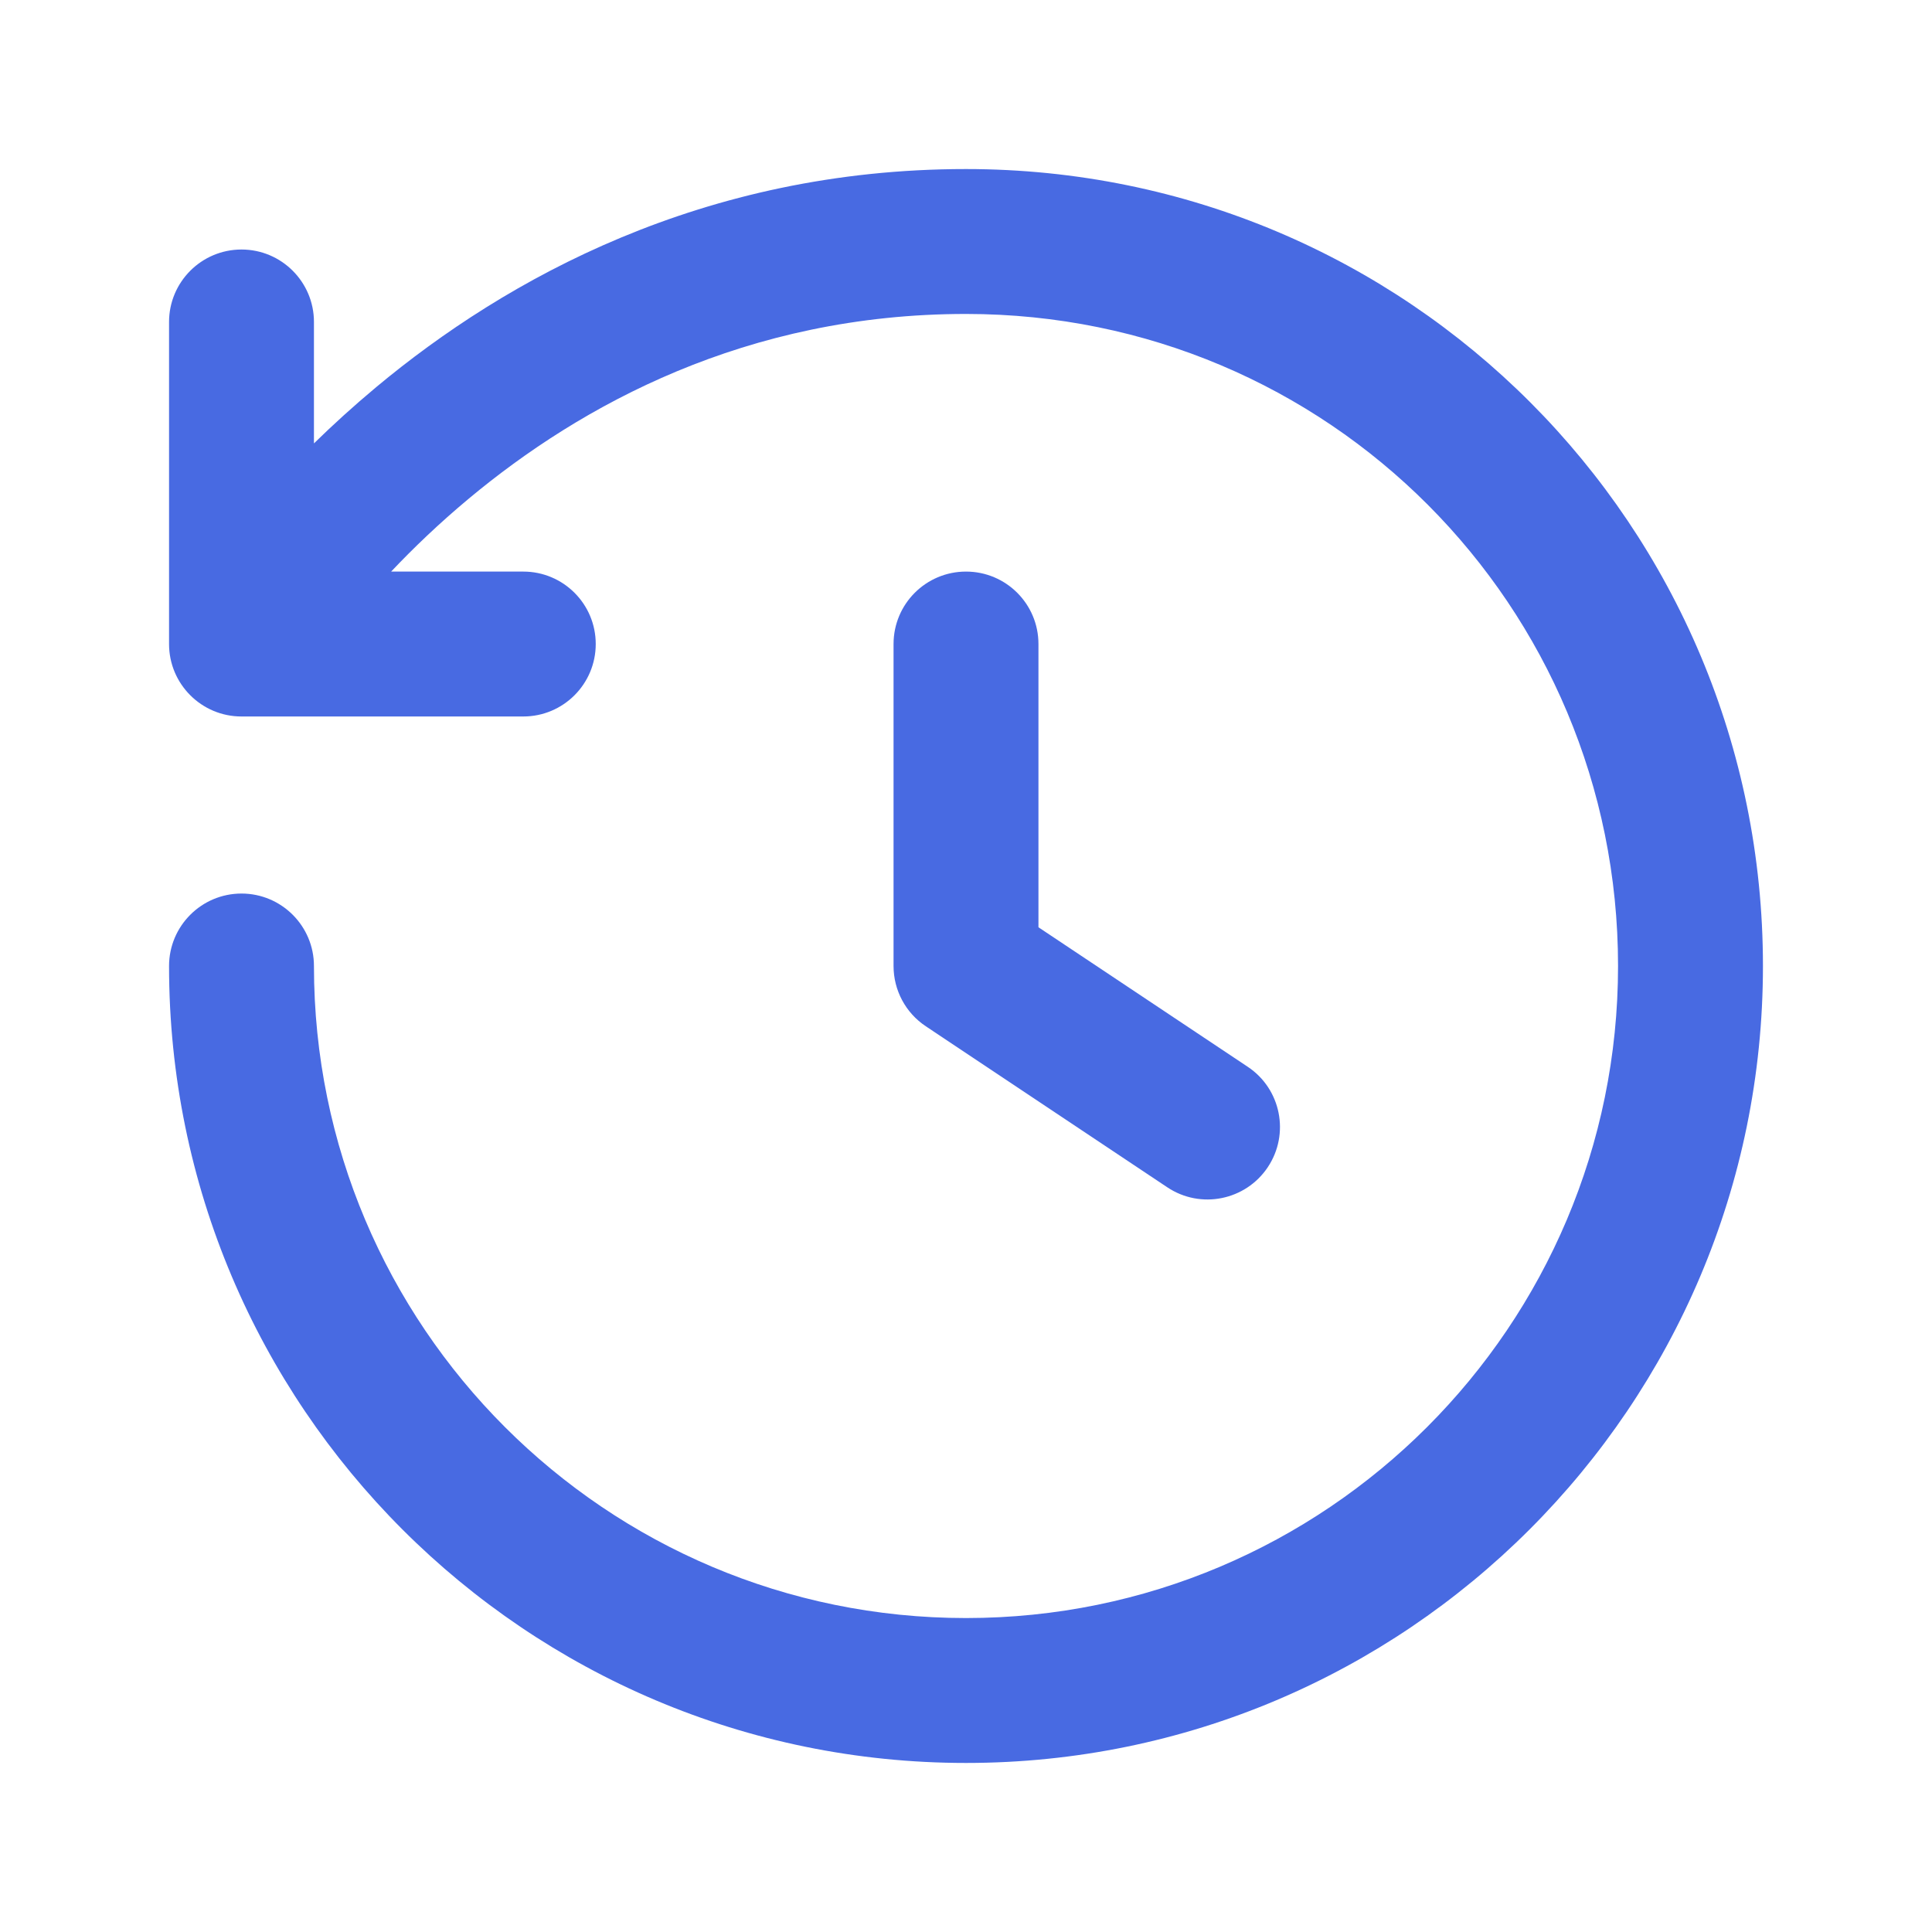 <svg width="20" height="20" viewBox="0 0 20 20" fill="none" xmlns="http://www.w3.org/2000/svg">
<path fill-rule="evenodd" clip-rule="evenodd" d="M10 1.75C7.277 1.75 5.238 2.888 3.895 4.007C3.659 4.204 3.444 4.4 3.25 4.59V3.333C3.25 2.919 2.914 2.583 2.5 2.583C2.086 2.583 1.75 2.919 1.75 3.333V6.667C1.75 7.081 2.086 7.417 2.5 7.417H5.417C5.831 7.417 6.167 7.081 6.167 6.667C6.167 6.252 5.831 5.917 5.417 5.917H4.049C4.276 5.677 4.545 5.418 4.855 5.16C6.012 4.196 7.723 3.25 10 3.25C13.751 3.25 16.75 6.27 16.75 10C16.75 13.728 13.728 16.75 10 16.75C6.272 16.75 3.25 13.728 3.25 10C3.25 9.586 2.914 9.25 2.5 9.25C2.086 9.25 1.75 9.586 1.75 10C1.75 14.556 5.444 18.25 10 18.25C14.556 18.25 18.25 14.556 18.25 10C18.25 5.445 14.582 1.75 10 1.75ZM10.75 6.667C10.75 6.252 10.414 5.917 10 5.917C9.586 5.917 9.25 6.252 9.25 6.667V10C9.25 10.251 9.375 10.485 9.584 10.624L12.084 12.291C12.429 12.521 12.894 12.427 13.124 12.083C13.354 11.738 13.261 11.272 12.916 11.043L10.75 9.599V6.667Z" fill="#486AE2"/>
</svg>
